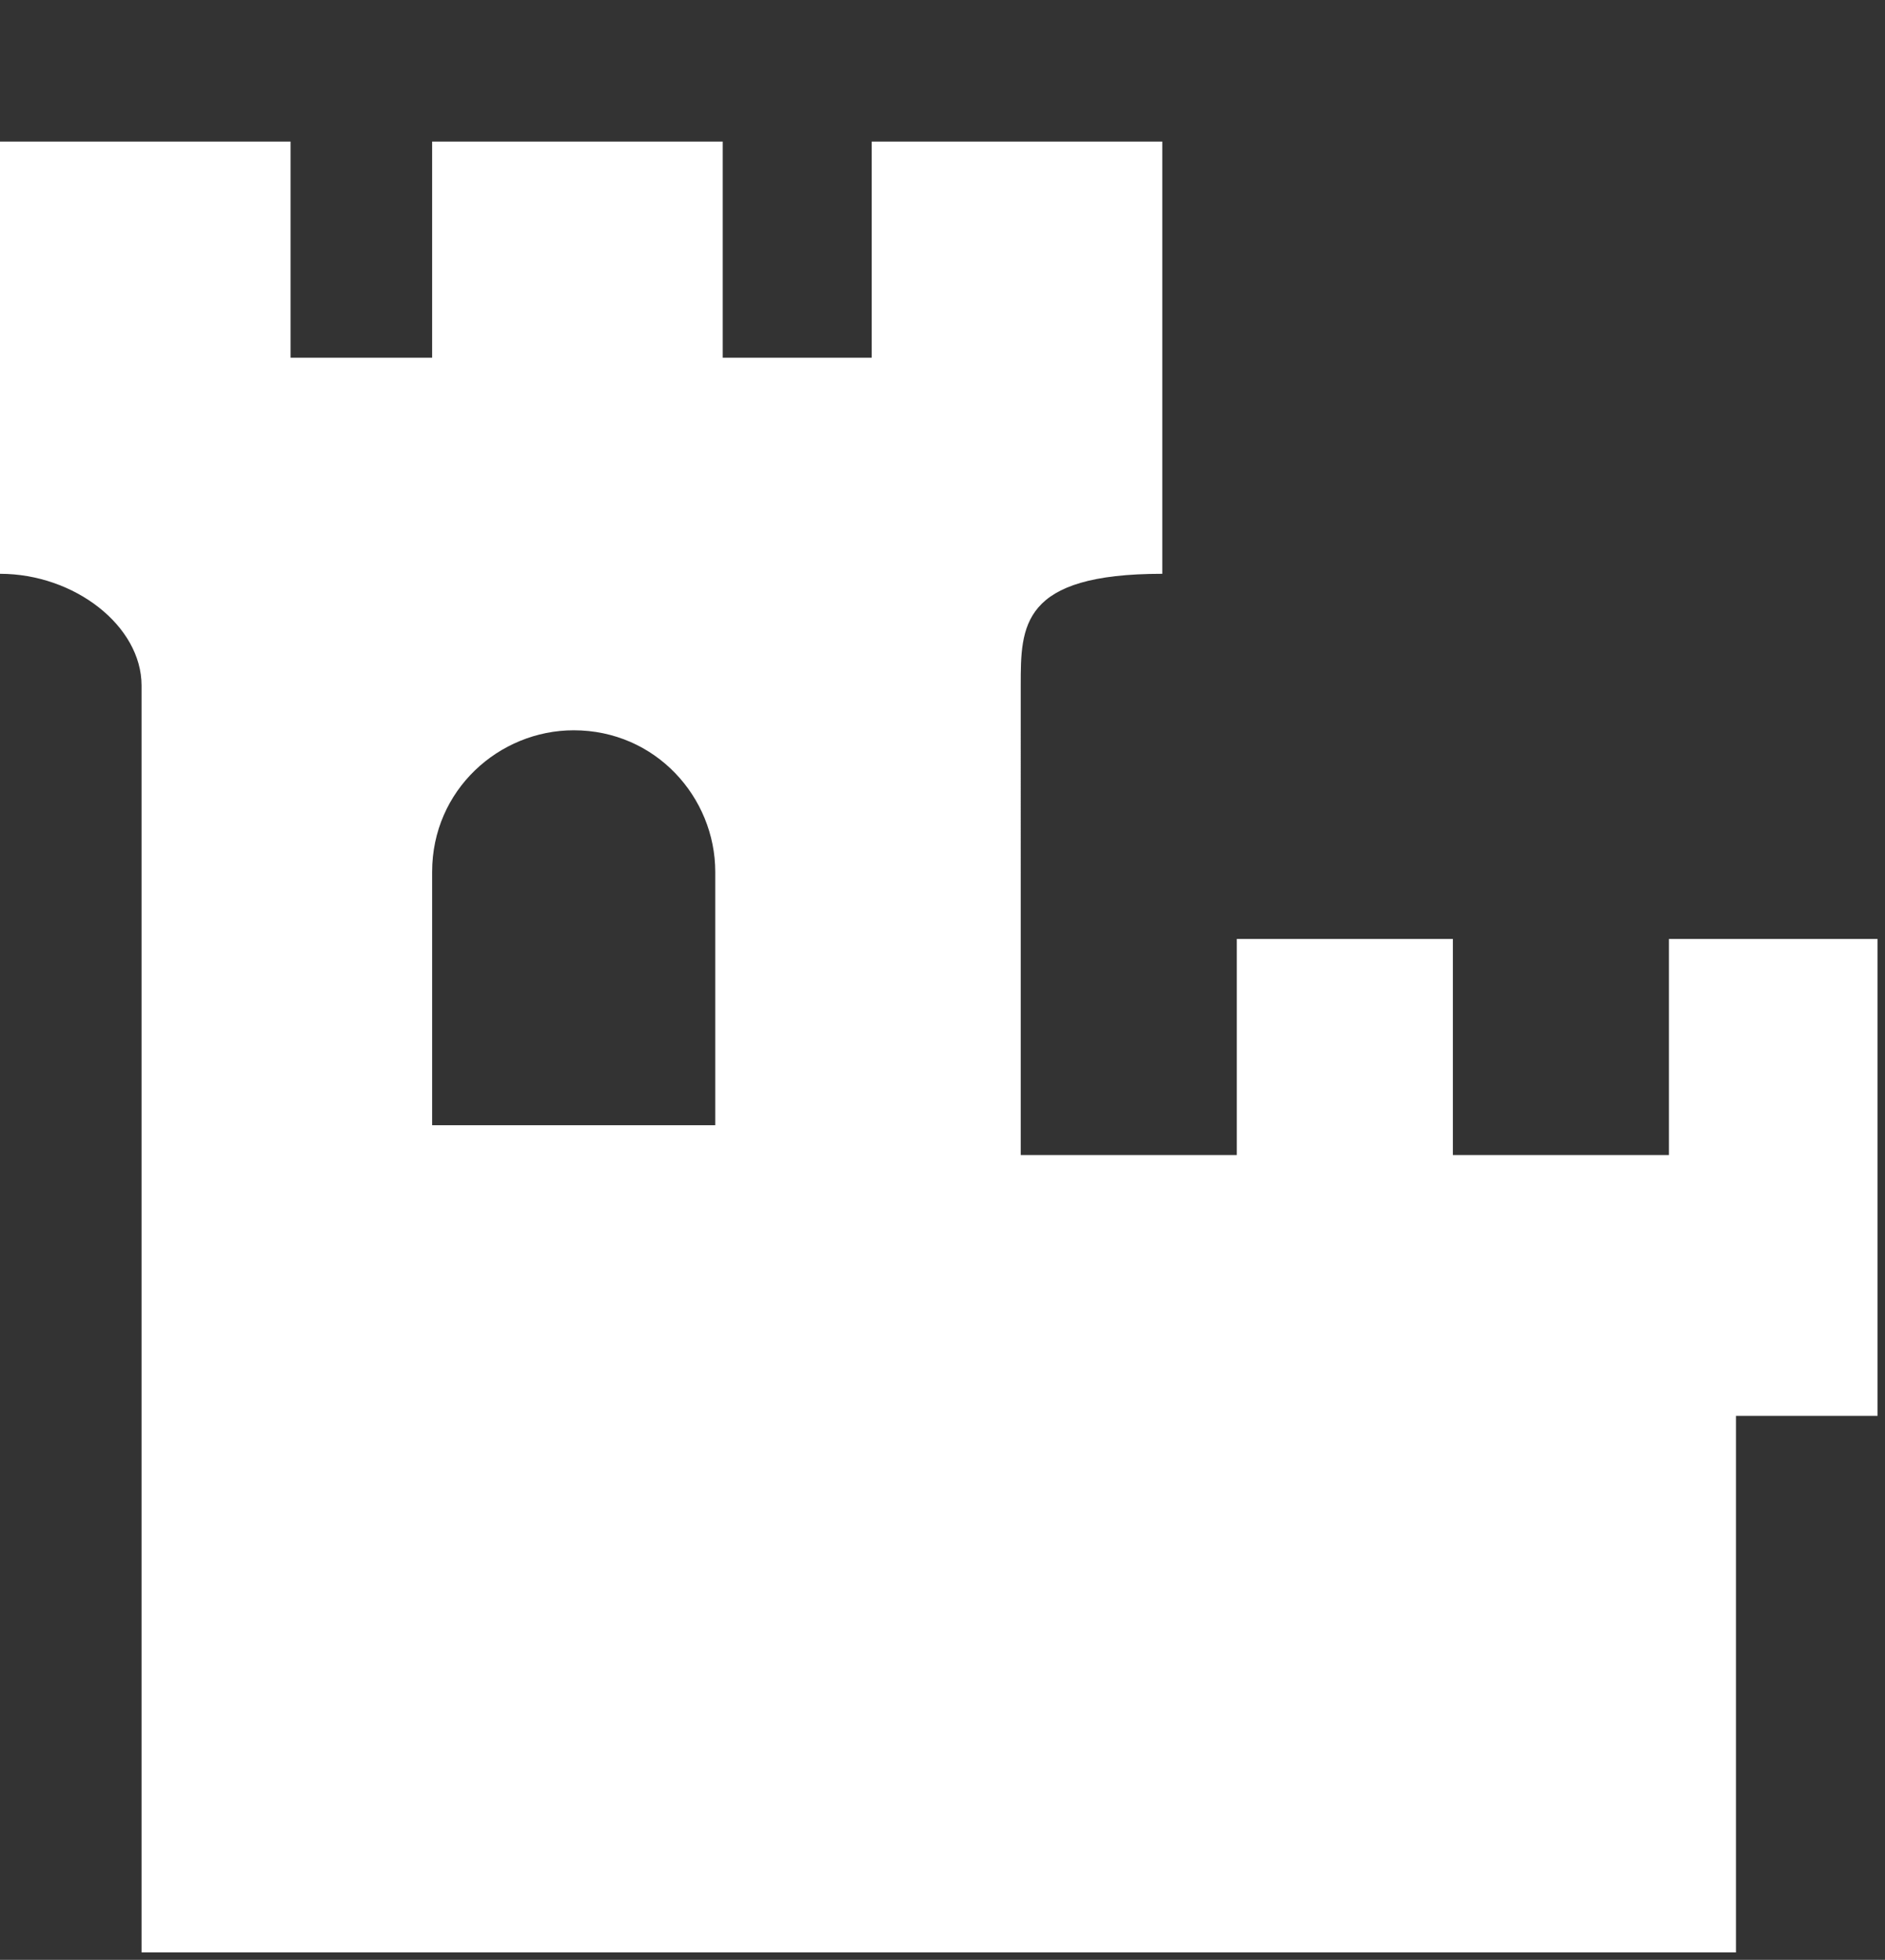<?xml version="1.0" encoding="utf-8"?>
<!-- Generator: Adobe Illustrator 19.2.1, SVG Export Plug-In . SVG Version: 6.00 Build 0)  -->
<svg version="1.1" id="Слой_1" xmlns="http://www.w3.org/2000/svg" xmlns:xlink="http://www.w3.org/1999/xlink" x="0px" y="0px"
	 viewBox="0 0 25.3 26.3" style="enable-background:new 0 0 25.3 26.3;" xml:space="preserve">
<rect x="0" y="0" width="25.3" height="26.3" fill="#333333" stroke="none"/>
<style type="text/css">
	.st0{fill:#FFFFFF;}
</style>
<path class="st0" d="M22.4,12.6v2.9h-2.9v-2.9h-2.9v2.9h-2.9V9.2c0-0.8,0-1.5,1.9-1.5V1.9h-3.9v2.9H9.7V1.9H5.8v2.9H3.9V1.9H0v5.8
	c1,0,1.9,0.7,1.9,1.5v17h21.4V19l1.9,0v-6.4H22.4z M9.7,15.1H5.8v-3.4c0-1.1,0.9-1.9,1.9-1.9h0c1.1,0,1.9,0.9,1.9,1.9V15.1z"/>
</svg>
